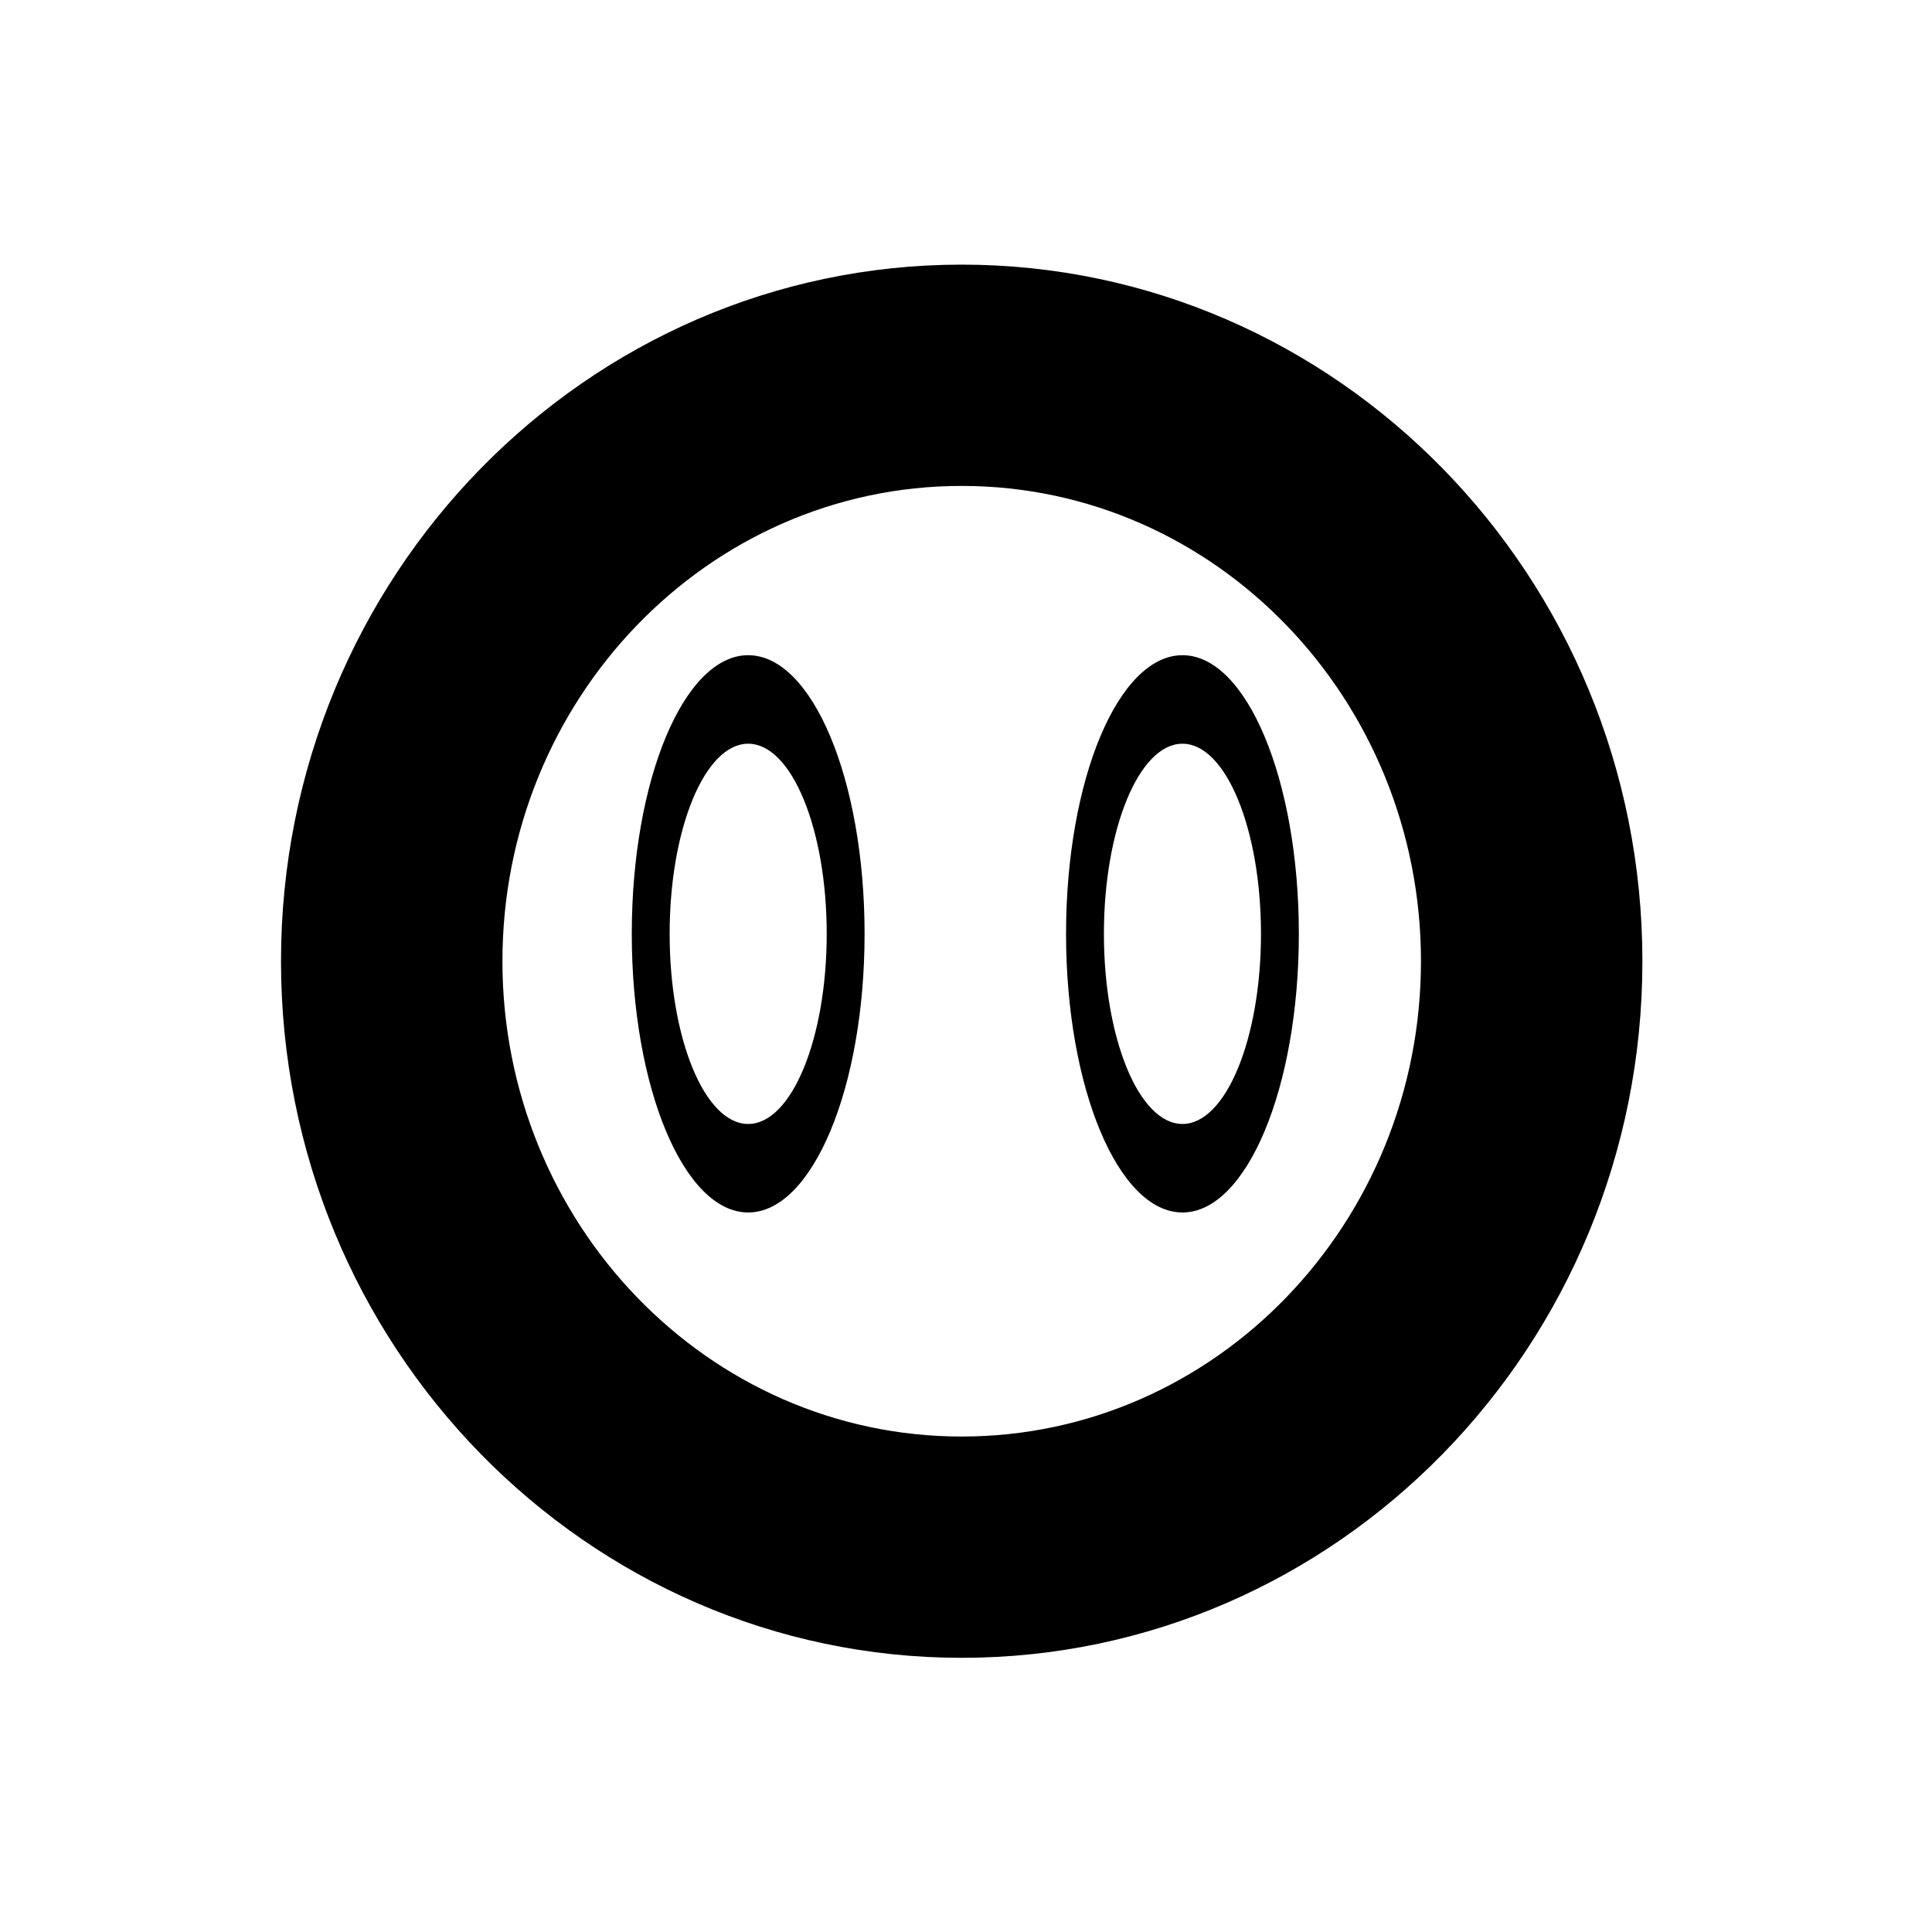<?xml version="1.0" encoding="UTF-8" standalone="no"?>
<!DOCTYPE svg PUBLIC "-//W3C//DTD SVG 1.1//EN" "http://www.w3.org/Graphics/SVG/1.1/DTD/svg11.dtd">
<svg width="100%" height="100%" viewBox="0 0 178 178" version="1.1" xmlns="http://www.w3.org/2000/svg" xmlns:xlink="http://www.w3.org/1999/xlink" xml:space="preserve" xmlns:serif="http://www.serif.com/" style="fill-rule:evenodd;clip-rule:evenodd;stroke-linejoin:round;stroke-miterlimit:2;">
    <g transform="matrix(0.847,0,0,0.885,7.292,6.255)">
        <path d="M96,20.481C136.77,20.481 170.043,52.887 170.043,93C170.043,133.113 136.77,165.519 96,165.519C55.23,165.519 21.957,133.113 21.957,93C21.957,52.887 55.23,20.481 96,20.481ZM96,43.519C68.333,43.519 46.043,65.779 46.043,93C46.043,120.221 68.333,142.481 96,142.481C123.667,142.481 145.957,120.221 145.957,93C145.957,65.779 123.667,43.519 96,43.519Z"/>
        <g transform="matrix(0.171,0,0,0.4,56.358,52.949)">
            <path d="M96,20.481C136.77,20.481 170.043,52.887 170.043,93C170.043,133.113 136.77,165.519 96,165.519C55.23,165.519 21.957,133.113 21.957,93C21.957,52.887 55.23,20.481 96,20.481ZM96,43.519C68.333,43.519 46.043,65.779 46.043,93C46.043,120.221 68.333,142.481 96,142.481C123.667,142.481 145.957,120.221 145.957,93C145.957,65.779 123.667,43.519 96,43.519Z"/>
        </g>
        <g transform="matrix(0.171,0,0,0.4,103.596,52.949)">
            <path d="M96,20.481C136.77,20.481 170.043,52.887 170.043,93C170.043,133.113 136.77,165.519 96,165.519C55.23,165.519 21.957,133.113 21.957,93C21.957,52.887 55.23,20.481 96,20.481ZM96,43.519C68.333,43.519 46.043,65.779 46.043,93C46.043,120.221 68.333,142.481 96,142.481C123.667,142.481 145.957,120.221 145.957,93C145.957,65.779 123.667,43.519 96,43.519Z"/>
        </g>
    </g>
</svg>
